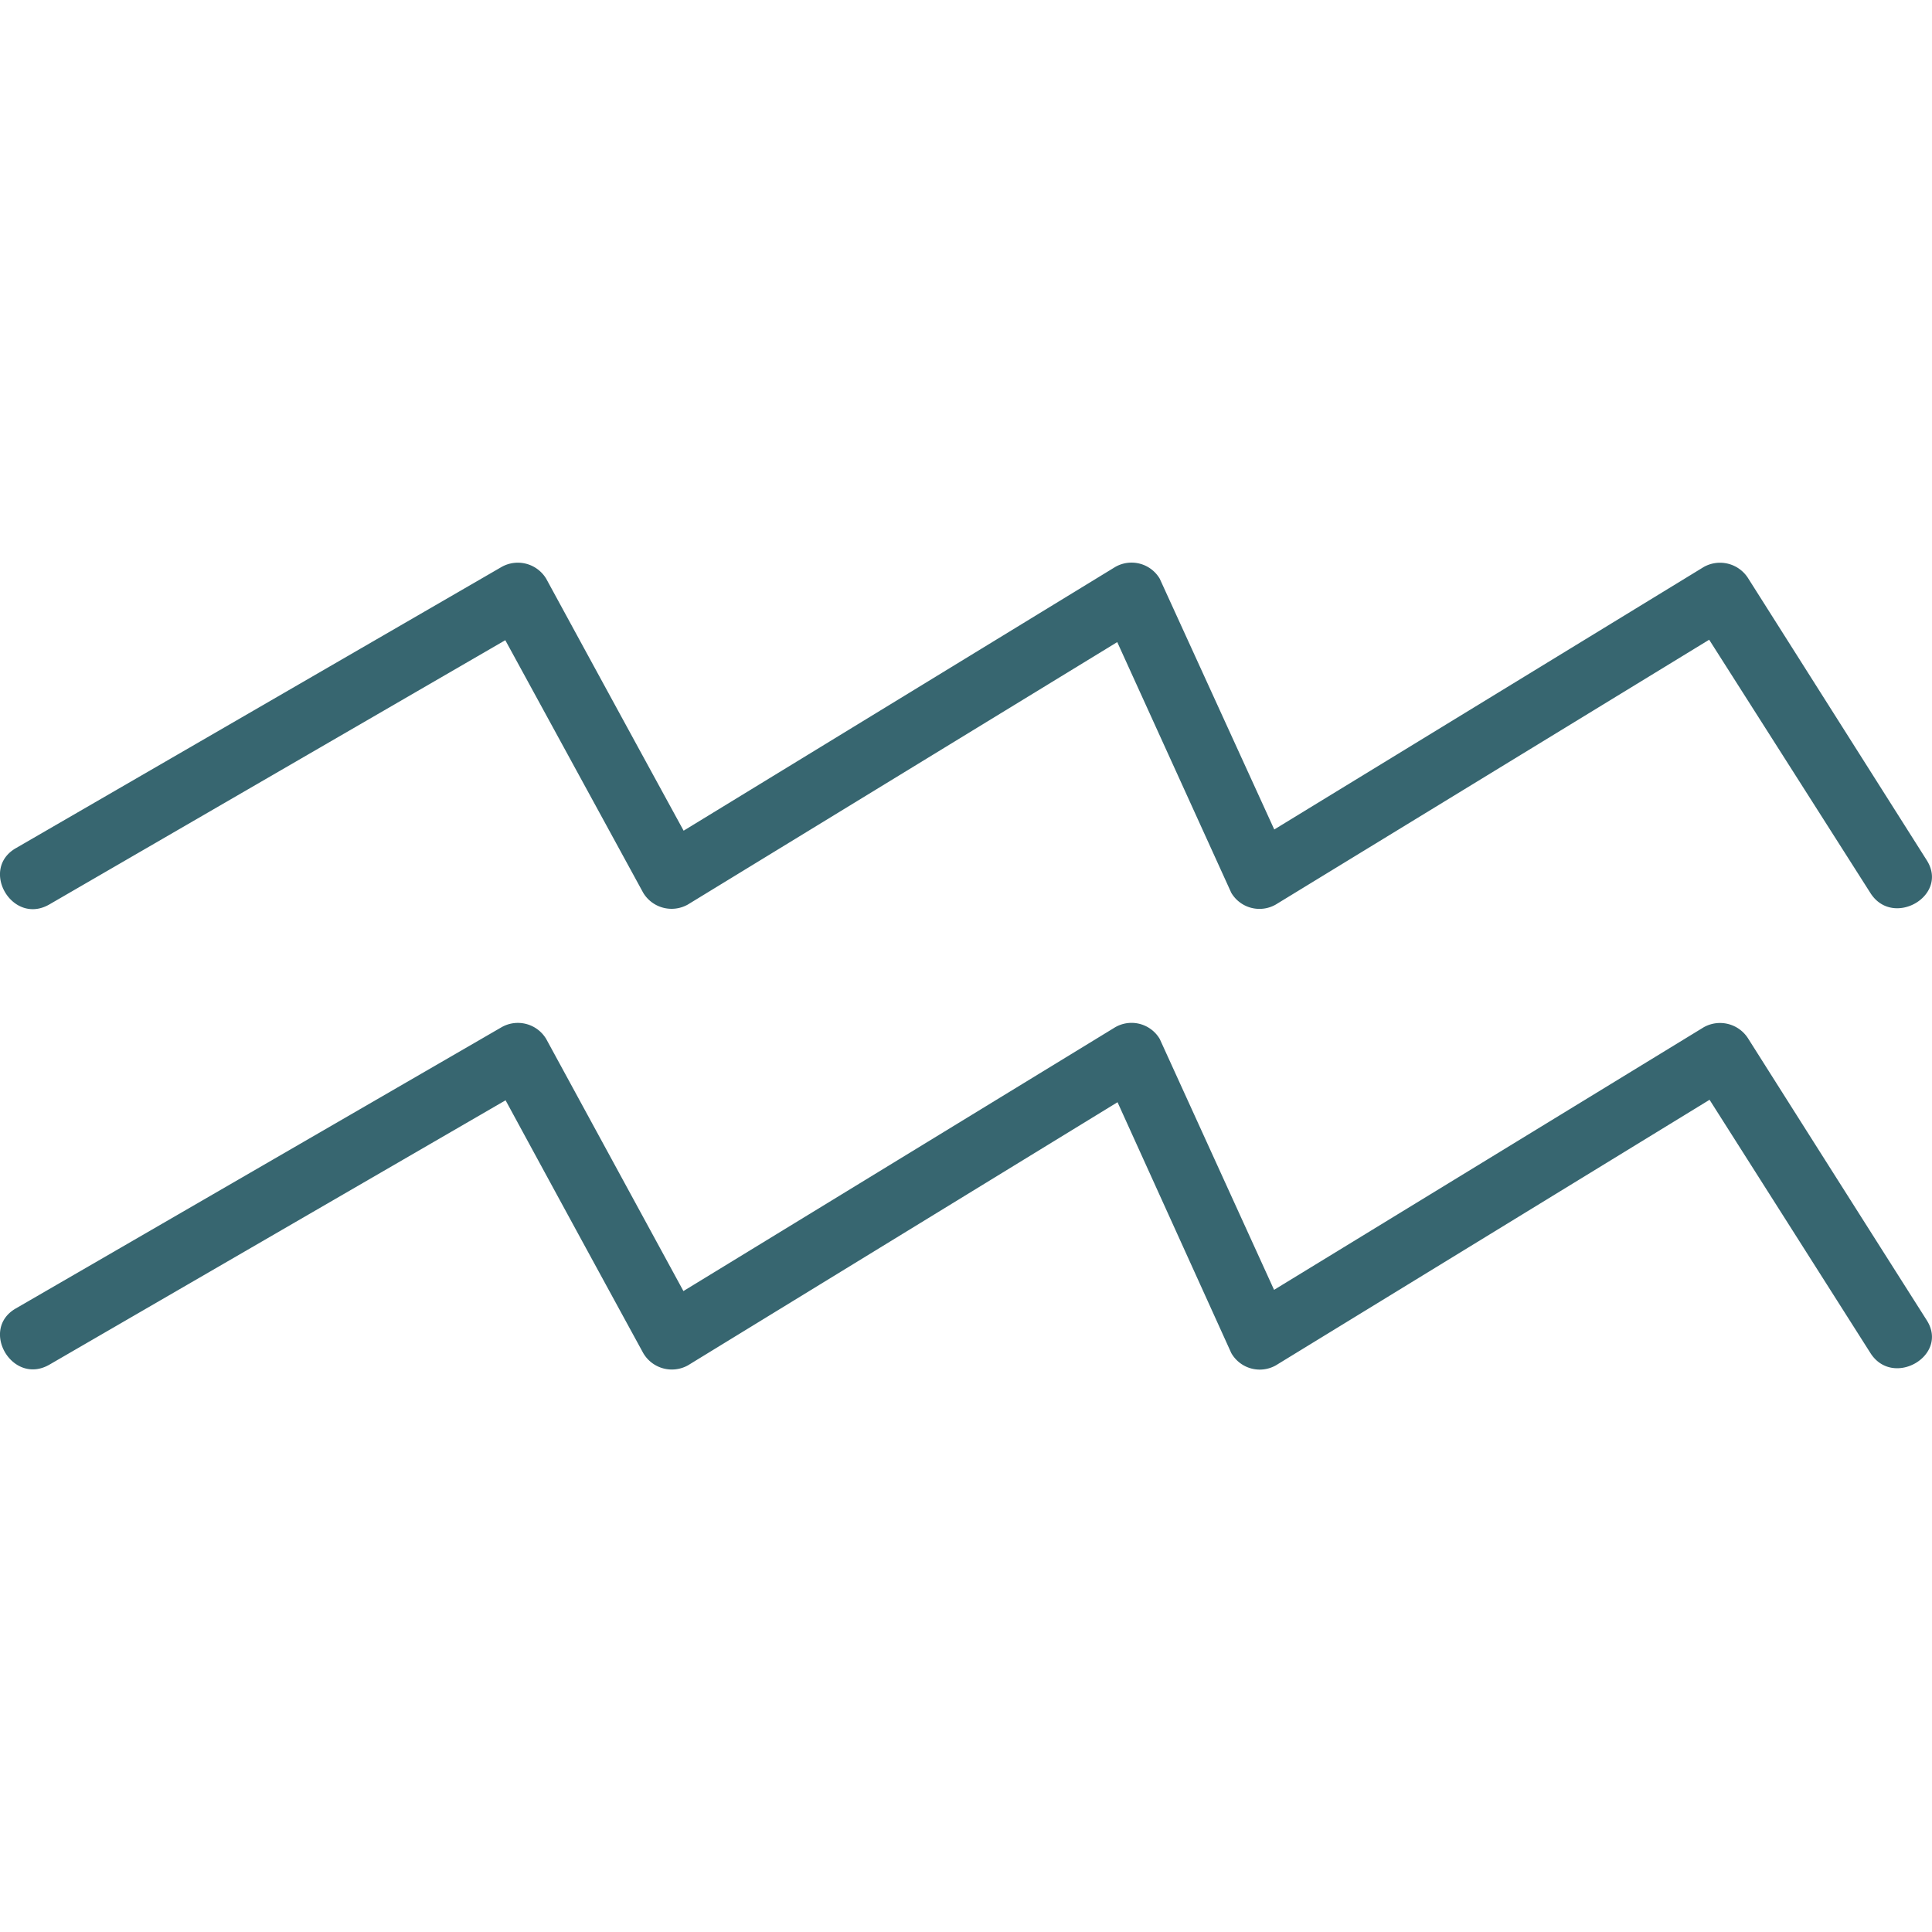 <svg width="500" height="500" data-v-47467140="" xmlns="http://www.w3.org/2000/svg" viewBox="0 0 156.91 65.53" class="" fill="#376670"><defs data-v-47467140=""></defs><title data-v-47467140="">Aquarius</title><g data-v-47467140="" id="Layer_2" data-name="Layer 2"><g data-v-47467140="" id="Aquarius_Mono" data-name="Aquarius Mono"><path data-v-47467140="" d="M4,27.77,43.41,4.93,39.78,4,52.24,26.82a2.69,2.69,0,0,0,3.63.95L93.24,4.93,89.62,4,100,26.82a2.66,2.66,0,0,0,3.62.95L141,4.93,137.37,4l14.54,22.84c1.82,2.87,6.41.22,4.57-2.67L142,1.31a2.7,2.7,0,0,0-3.63-.95L101,23.2l3.62.95L94.19,1.31A2.66,2.66,0,0,0,90.57.36L53.19,23.2l3.63.95Q50.58,12.74,44.36,1.31A2.69,2.69,0,0,0,40.73.36L1.28,23.2C-1.67,24.91,1,29.49,4,27.77Z" class="cls-1"></path><path data-v-47467140="" d="M4,65.15,43.41,42.31l-3.63-1Q46,52.78,52.24,64.2a2.69,2.69,0,0,0,3.63,1L93.24,42.31l-3.62-1L100,64.2a2.66,2.66,0,0,0,3.62,1L141,42.31l-3.63-1L151.91,64.2c1.82,2.87,6.41.21,4.57-2.67Q149.22,50.1,142,38.69a2.7,2.7,0,0,0-3.63-.95L101,60.58l3.62,1L94.19,38.69a2.66,2.66,0,0,0-3.62-.95L53.19,60.58l3.63,1L44.36,38.69a2.68,2.68,0,0,0-3.63-.95L1.28,60.58C-1.67,62.28,1,66.86,4,65.15Z" class="cls-1"></path></g></g></svg>